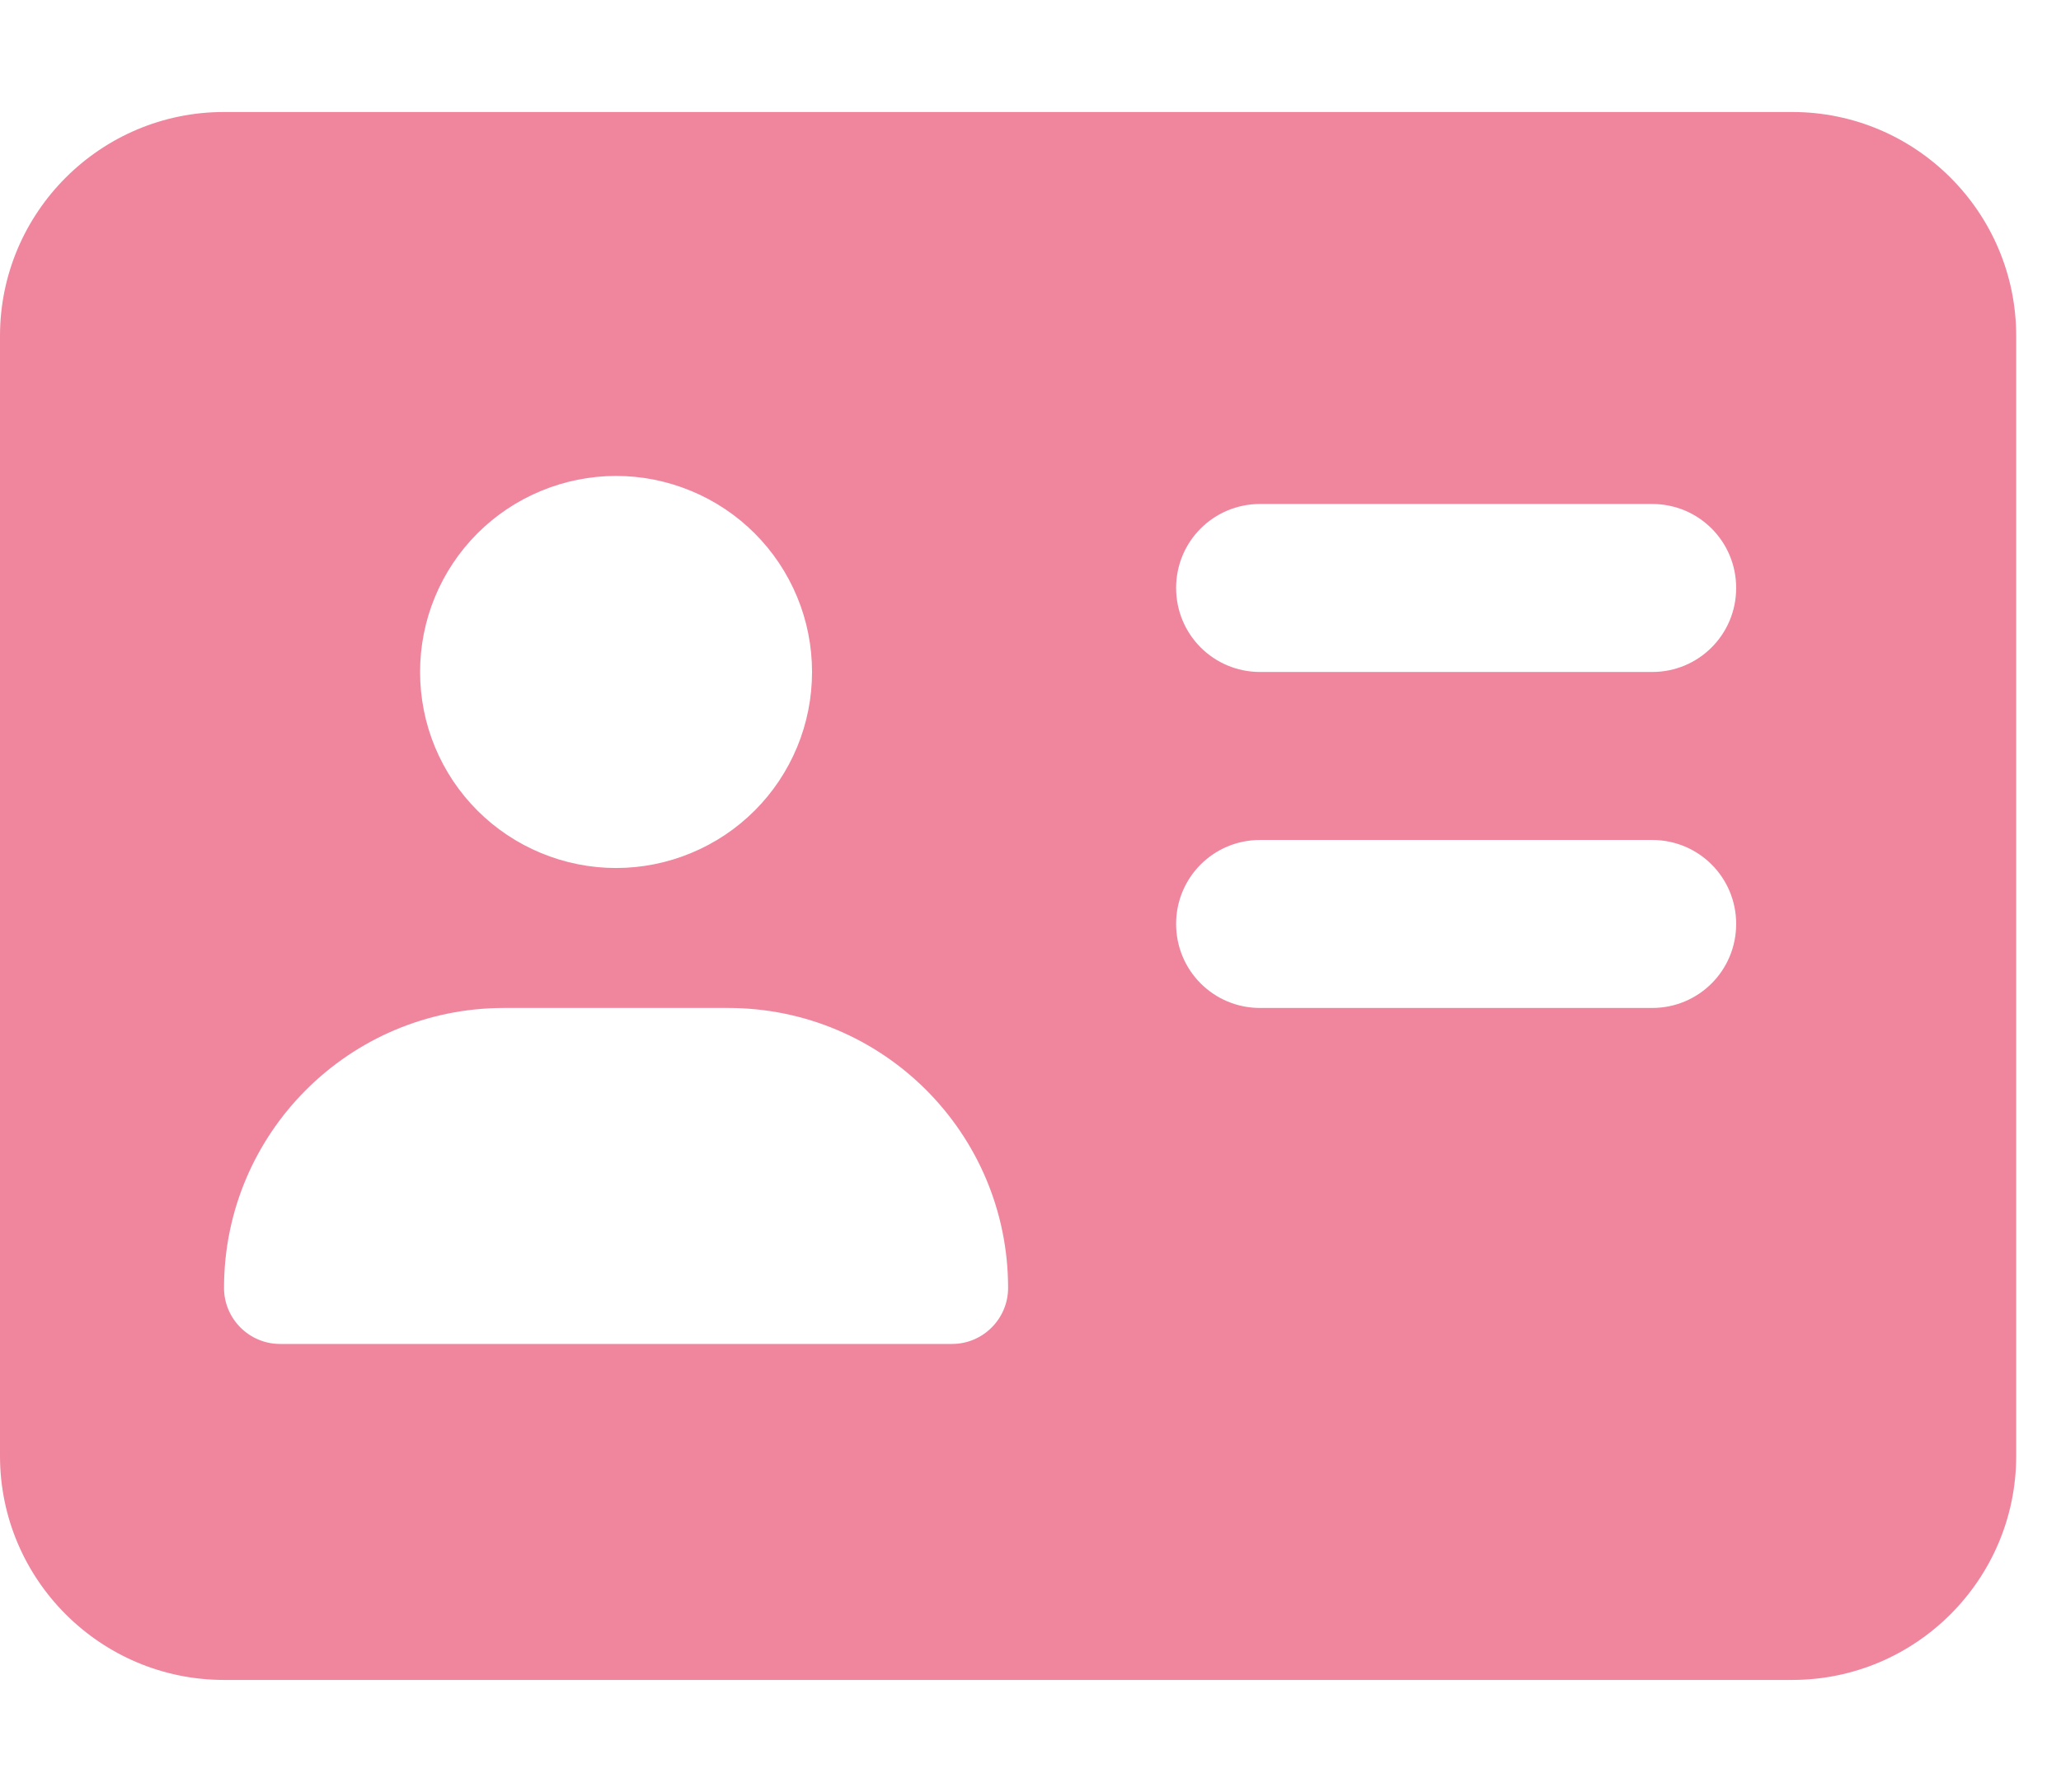 <svg width="23" height="20" viewBox="0 0 23 20" fill="none" xmlns="http://www.w3.org/2000/svg">
<g clip-path="url(#clip0_25_723)">
<path d="M2.5 1.25C1.121 1.25 0 2.371 0 3.75V16.25C0 17.629 1.121 18.75 2.5 18.75H20C21.379 18.75 22.5 17.629 22.5 16.25V3.75C22.5 2.371 21.379 1.25 20 1.25H2.5ZM5.625 11.25H8.125C9.852 11.25 11.25 12.648 11.25 14.375C11.25 14.719 10.969 15 10.625 15H3.125C2.781 15 2.5 14.719 2.5 14.375C2.5 12.648 3.898 11.25 5.625 11.25ZM4.688 7.5C4.688 7.213 4.744 6.928 4.854 6.663C4.964 6.397 5.125 6.156 5.328 5.953C5.531 5.75 5.772 5.589 6.038 5.479C6.303 5.369 6.588 5.312 6.875 5.312C7.162 5.312 7.447 5.369 7.712 5.479C7.978 5.589 8.219 5.75 8.422 5.953C8.625 6.156 8.786 6.397 8.896 6.663C9.006 6.928 9.062 7.213 9.062 7.5C9.062 7.787 9.006 8.072 8.896 8.337C8.786 8.603 8.625 8.844 8.422 9.047C8.219 9.25 7.978 9.411 7.712 9.521C7.447 9.631 7.162 9.688 6.875 9.688C6.588 9.688 6.303 9.631 6.038 9.521C5.772 9.411 5.531 9.25 5.328 9.047C5.125 8.844 4.964 8.603 4.854 8.337C4.744 8.072 4.688 7.787 4.688 7.5ZM14.062 5.625H18.438C18.957 5.625 19.375 6.043 19.375 6.562C19.375 7.082 18.957 7.5 18.438 7.5H14.062C13.543 7.5 13.125 7.082 13.125 6.562C13.125 6.043 13.543 5.625 14.062 5.625ZM14.062 9.375H18.438C18.957 9.375 19.375 9.793 19.375 10.312C19.375 10.832 18.957 11.25 18.438 11.25H14.062C13.543 11.25 13.125 10.832 13.125 10.312C13.125 9.793 13.543 9.375 14.062 9.375Z" fill="#F0869D"/>
</g>
<defs>
<clipPath id="clip0_25_723">
<rect width="22.5" height="20" fill="white"/>
</clipPath>
</defs>
</svg>
